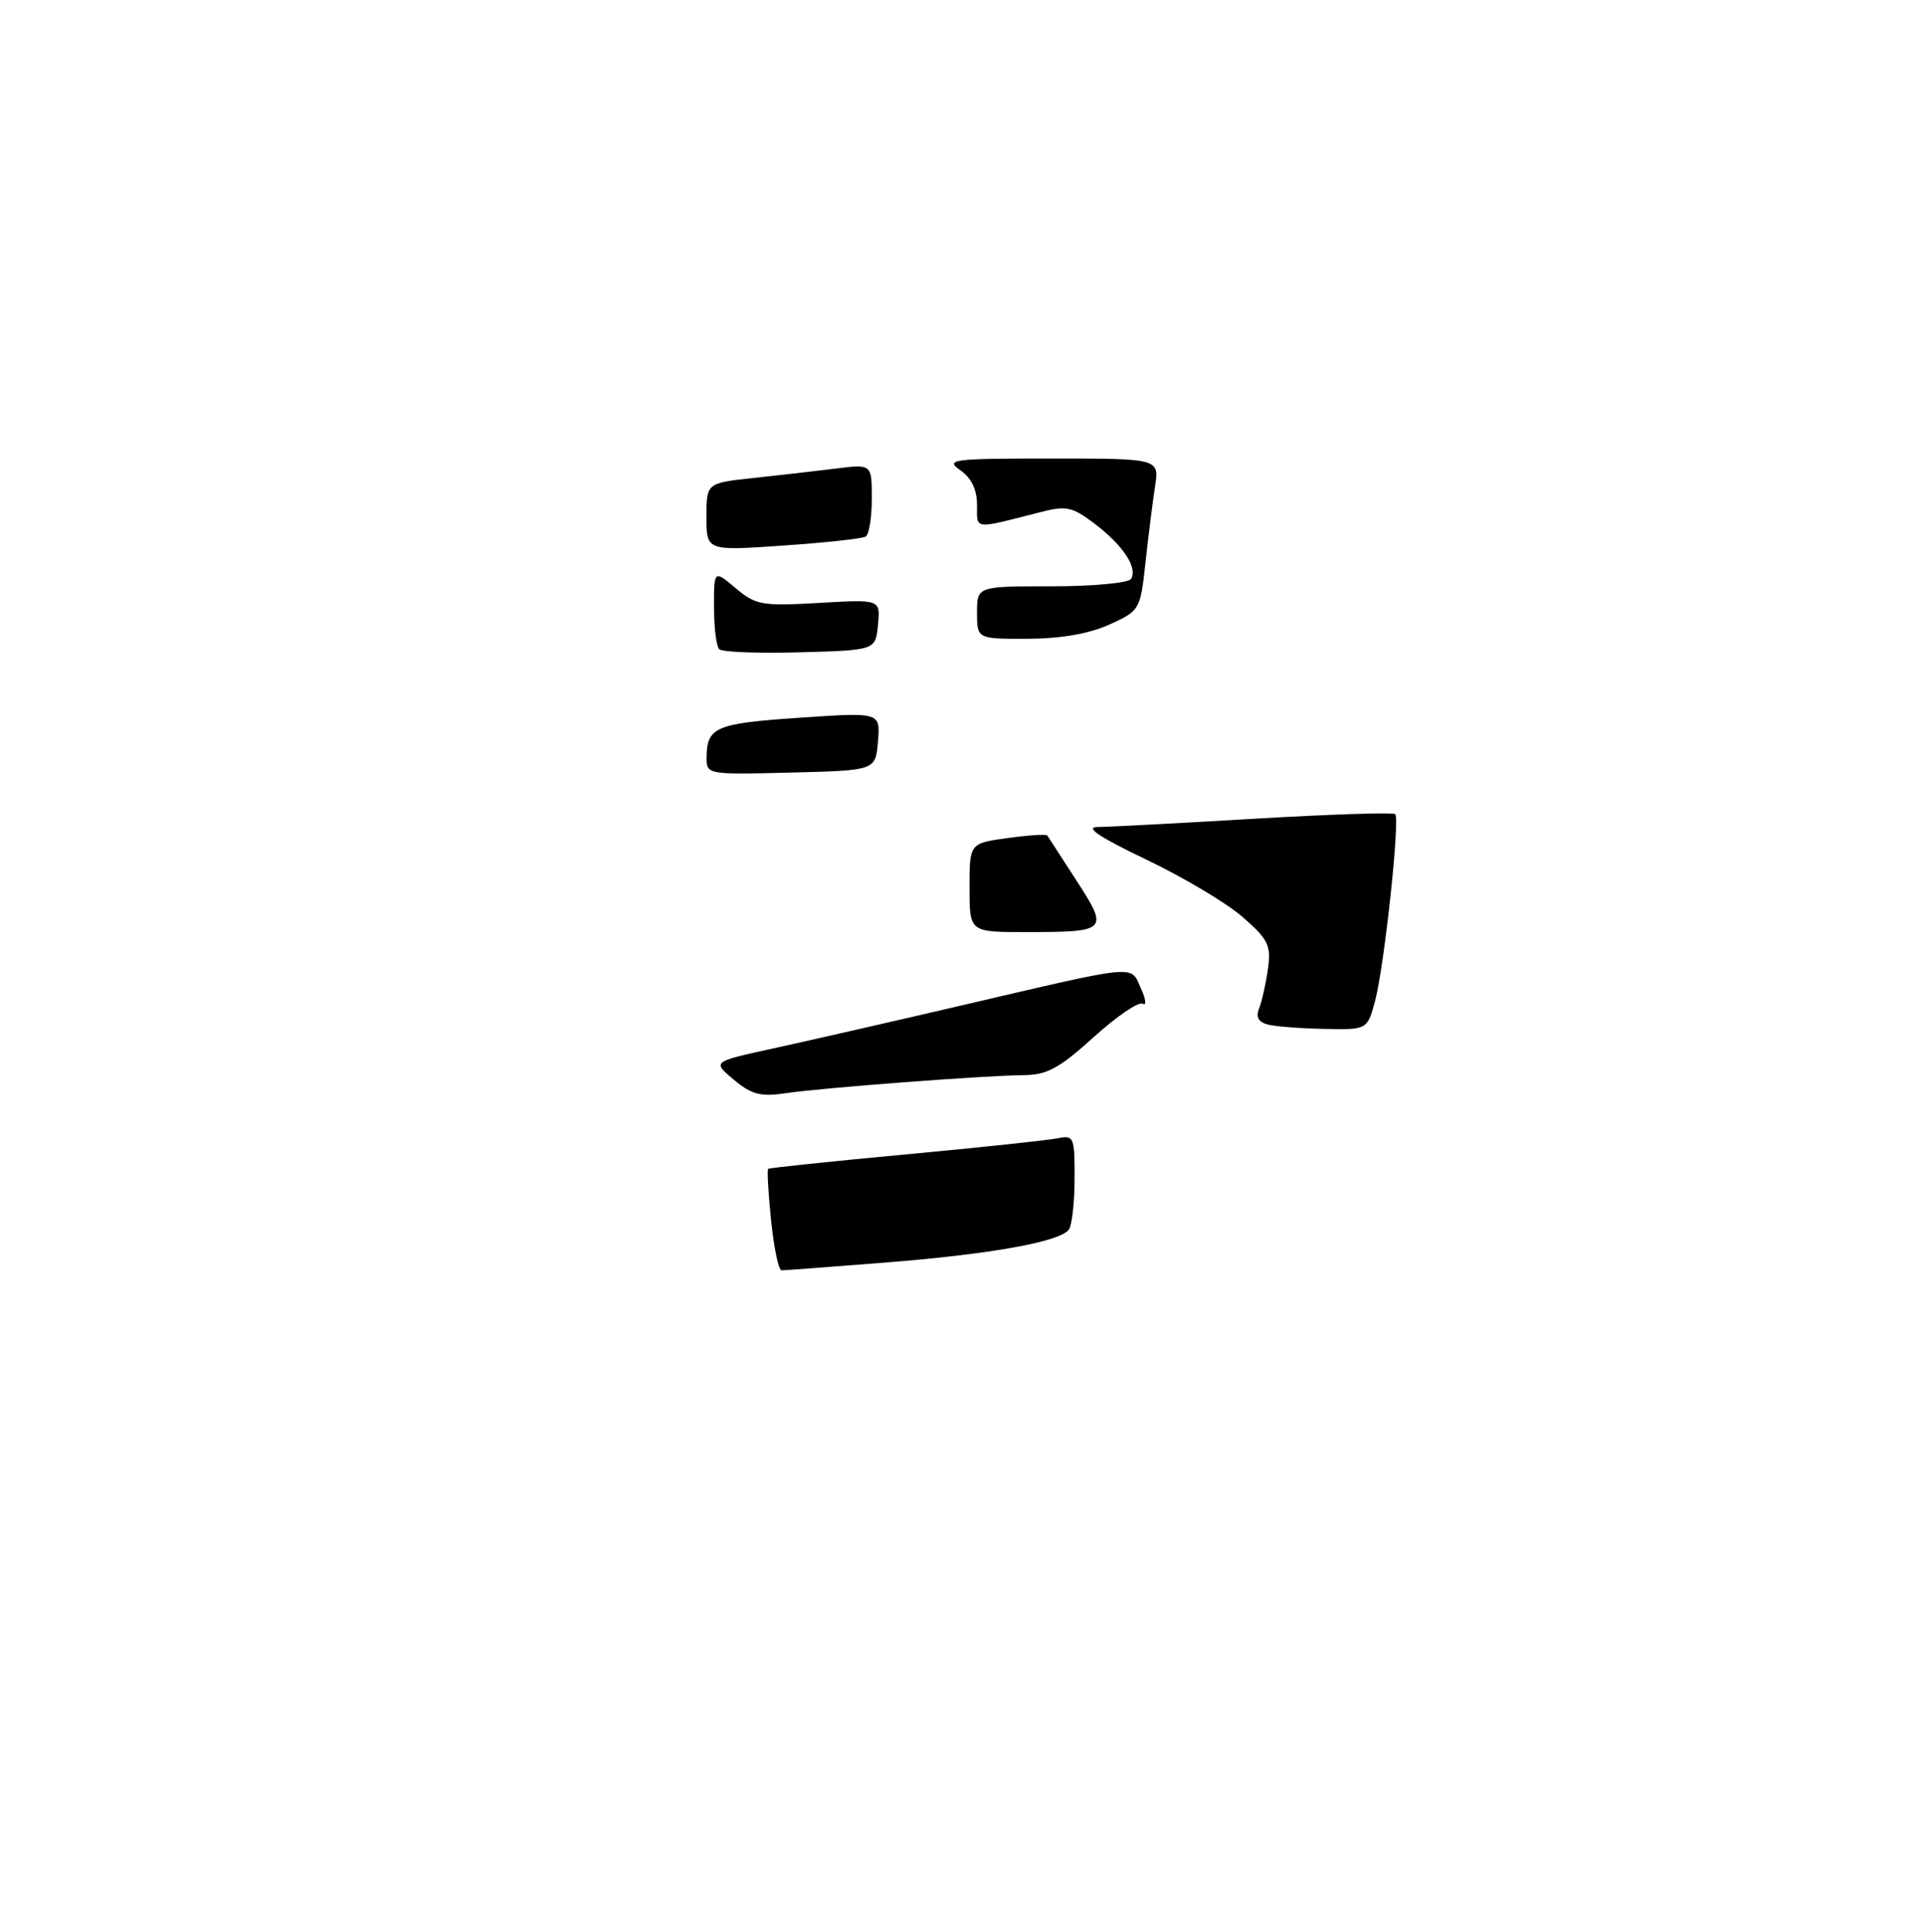 <?xml version="1.0" encoding="UTF-8" standalone="no"?>
<!DOCTYPE svg PUBLIC "-//W3C//DTD SVG 1.1//EN" "http://www.w3.org/Graphics/SVG/1.1/DTD/svg11.dtd" >
<svg xmlns="http://www.w3.org/2000/svg" xmlns:xlink="http://www.w3.org/1999/xlink" version="1.1" viewBox="0 0 256 257">
 <g >
 <path fill="currentColor"
d=" M 102.60 162.37 C 102.22 158.73 102.05 155.64 102.21 155.50 C 102.37 155.37 110.60 154.50 120.50 153.58 C 130.40 152.66 139.51 151.69 140.75 151.43 C 142.88 150.99 143.00 151.27 142.98 156.73 C 142.98 159.90 142.64 162.98 142.23 163.56 C 141.10 165.20 131.81 166.86 117.60 167.98 C 110.51 168.54 104.39 169.00 103.99 169.00 C 103.60 169.00 102.97 166.02 102.60 162.37 Z  M 97.64 143.64 C 94.78 141.25 94.78 141.25 102.64 139.53 C 106.96 138.59 118.15 136.04 127.50 133.86 C 151.81 128.19 150.37 128.33 151.80 131.47 C 152.47 132.93 152.58 133.86 152.05 133.53 C 151.52 133.21 148.59 135.20 145.53 137.97 C 140.98 142.09 139.31 143.01 136.24 143.03 C 131.07 143.07 109.37 144.72 104.50 145.44 C 101.22 145.93 99.99 145.61 97.64 143.64 Z  M 168.68 136.30 C 167.44 135.98 167.07 135.29 167.53 134.16 C 167.89 133.25 168.43 130.90 168.70 128.95 C 169.15 125.79 168.78 125.01 165.38 122.03 C 163.28 120.18 157.49 116.73 152.53 114.36 C 146.24 111.35 144.28 110.03 146.07 110.02 C 147.49 110.01 156.87 109.52 166.91 108.92 C 176.96 108.33 185.39 108.05 185.64 108.31 C 186.30 108.97 184.18 128.62 182.96 133.17 C 181.92 137.00 181.92 137.00 176.21 136.88 C 173.07 136.82 169.68 136.56 168.68 136.30 Z  M 129.00 118.09 C 129.00 112.19 129.00 112.19 134.06 111.49 C 136.85 111.11 139.23 110.95 139.35 111.15 C 139.47 111.34 141.22 114.05 143.24 117.16 C 147.56 123.84 147.41 124.00 136.42 124.00 C 129.00 124.00 129.00 124.00 129.00 118.09 Z  M 94.02 100.78 C 94.04 96.74 95.20 96.24 106.32 95.49 C 117.14 94.75 117.14 94.75 116.82 98.63 C 116.50 102.50 116.50 102.50 105.25 102.78 C 94.12 103.06 94.00 103.04 94.02 100.78 Z  M 95.70 86.37 C 95.31 85.98 95.00 83.45 95.00 80.74 C 95.00 75.82 95.00 75.82 97.89 78.25 C 100.56 80.50 101.39 80.65 108.96 80.21 C 117.15 79.73 117.15 79.73 116.82 83.12 C 116.50 86.50 116.50 86.50 106.45 86.78 C 100.92 86.94 96.08 86.75 95.70 86.37 Z  M 130.00 81.50 C 130.00 78.00 130.00 78.00 139.94 78.00 C 145.41 78.00 150.15 77.56 150.49 77.02 C 151.40 75.54 149.48 72.61 145.71 69.72 C 142.67 67.41 141.90 67.24 138.41 68.14 C 129.41 70.44 130.00 70.51 130.00 67.17 C 130.00 65.14 129.25 63.59 127.78 62.56 C 125.72 61.12 126.63 61.00 139.91 61.00 C 154.26 61.00 154.26 61.00 153.68 64.75 C 153.36 66.81 152.79 71.36 152.41 74.86 C 151.73 81.12 151.65 81.26 147.61 83.09 C 144.92 84.31 141.16 84.96 136.75 84.98 C 130.00 85.00 130.00 85.00 130.00 81.50 Z  M 94.00 68.77 C 94.00 64.26 94.00 64.26 100.25 63.59 C 103.69 63.22 108.64 62.66 111.25 62.33 C 116.00 61.74 116.00 61.74 116.00 66.31 C 116.00 68.83 115.64 71.11 115.19 71.38 C 114.75 71.66 109.80 72.20 104.19 72.58 C 94.00 73.29 94.00 73.29 94.00 68.77 Z "/>
</g>
</svg>